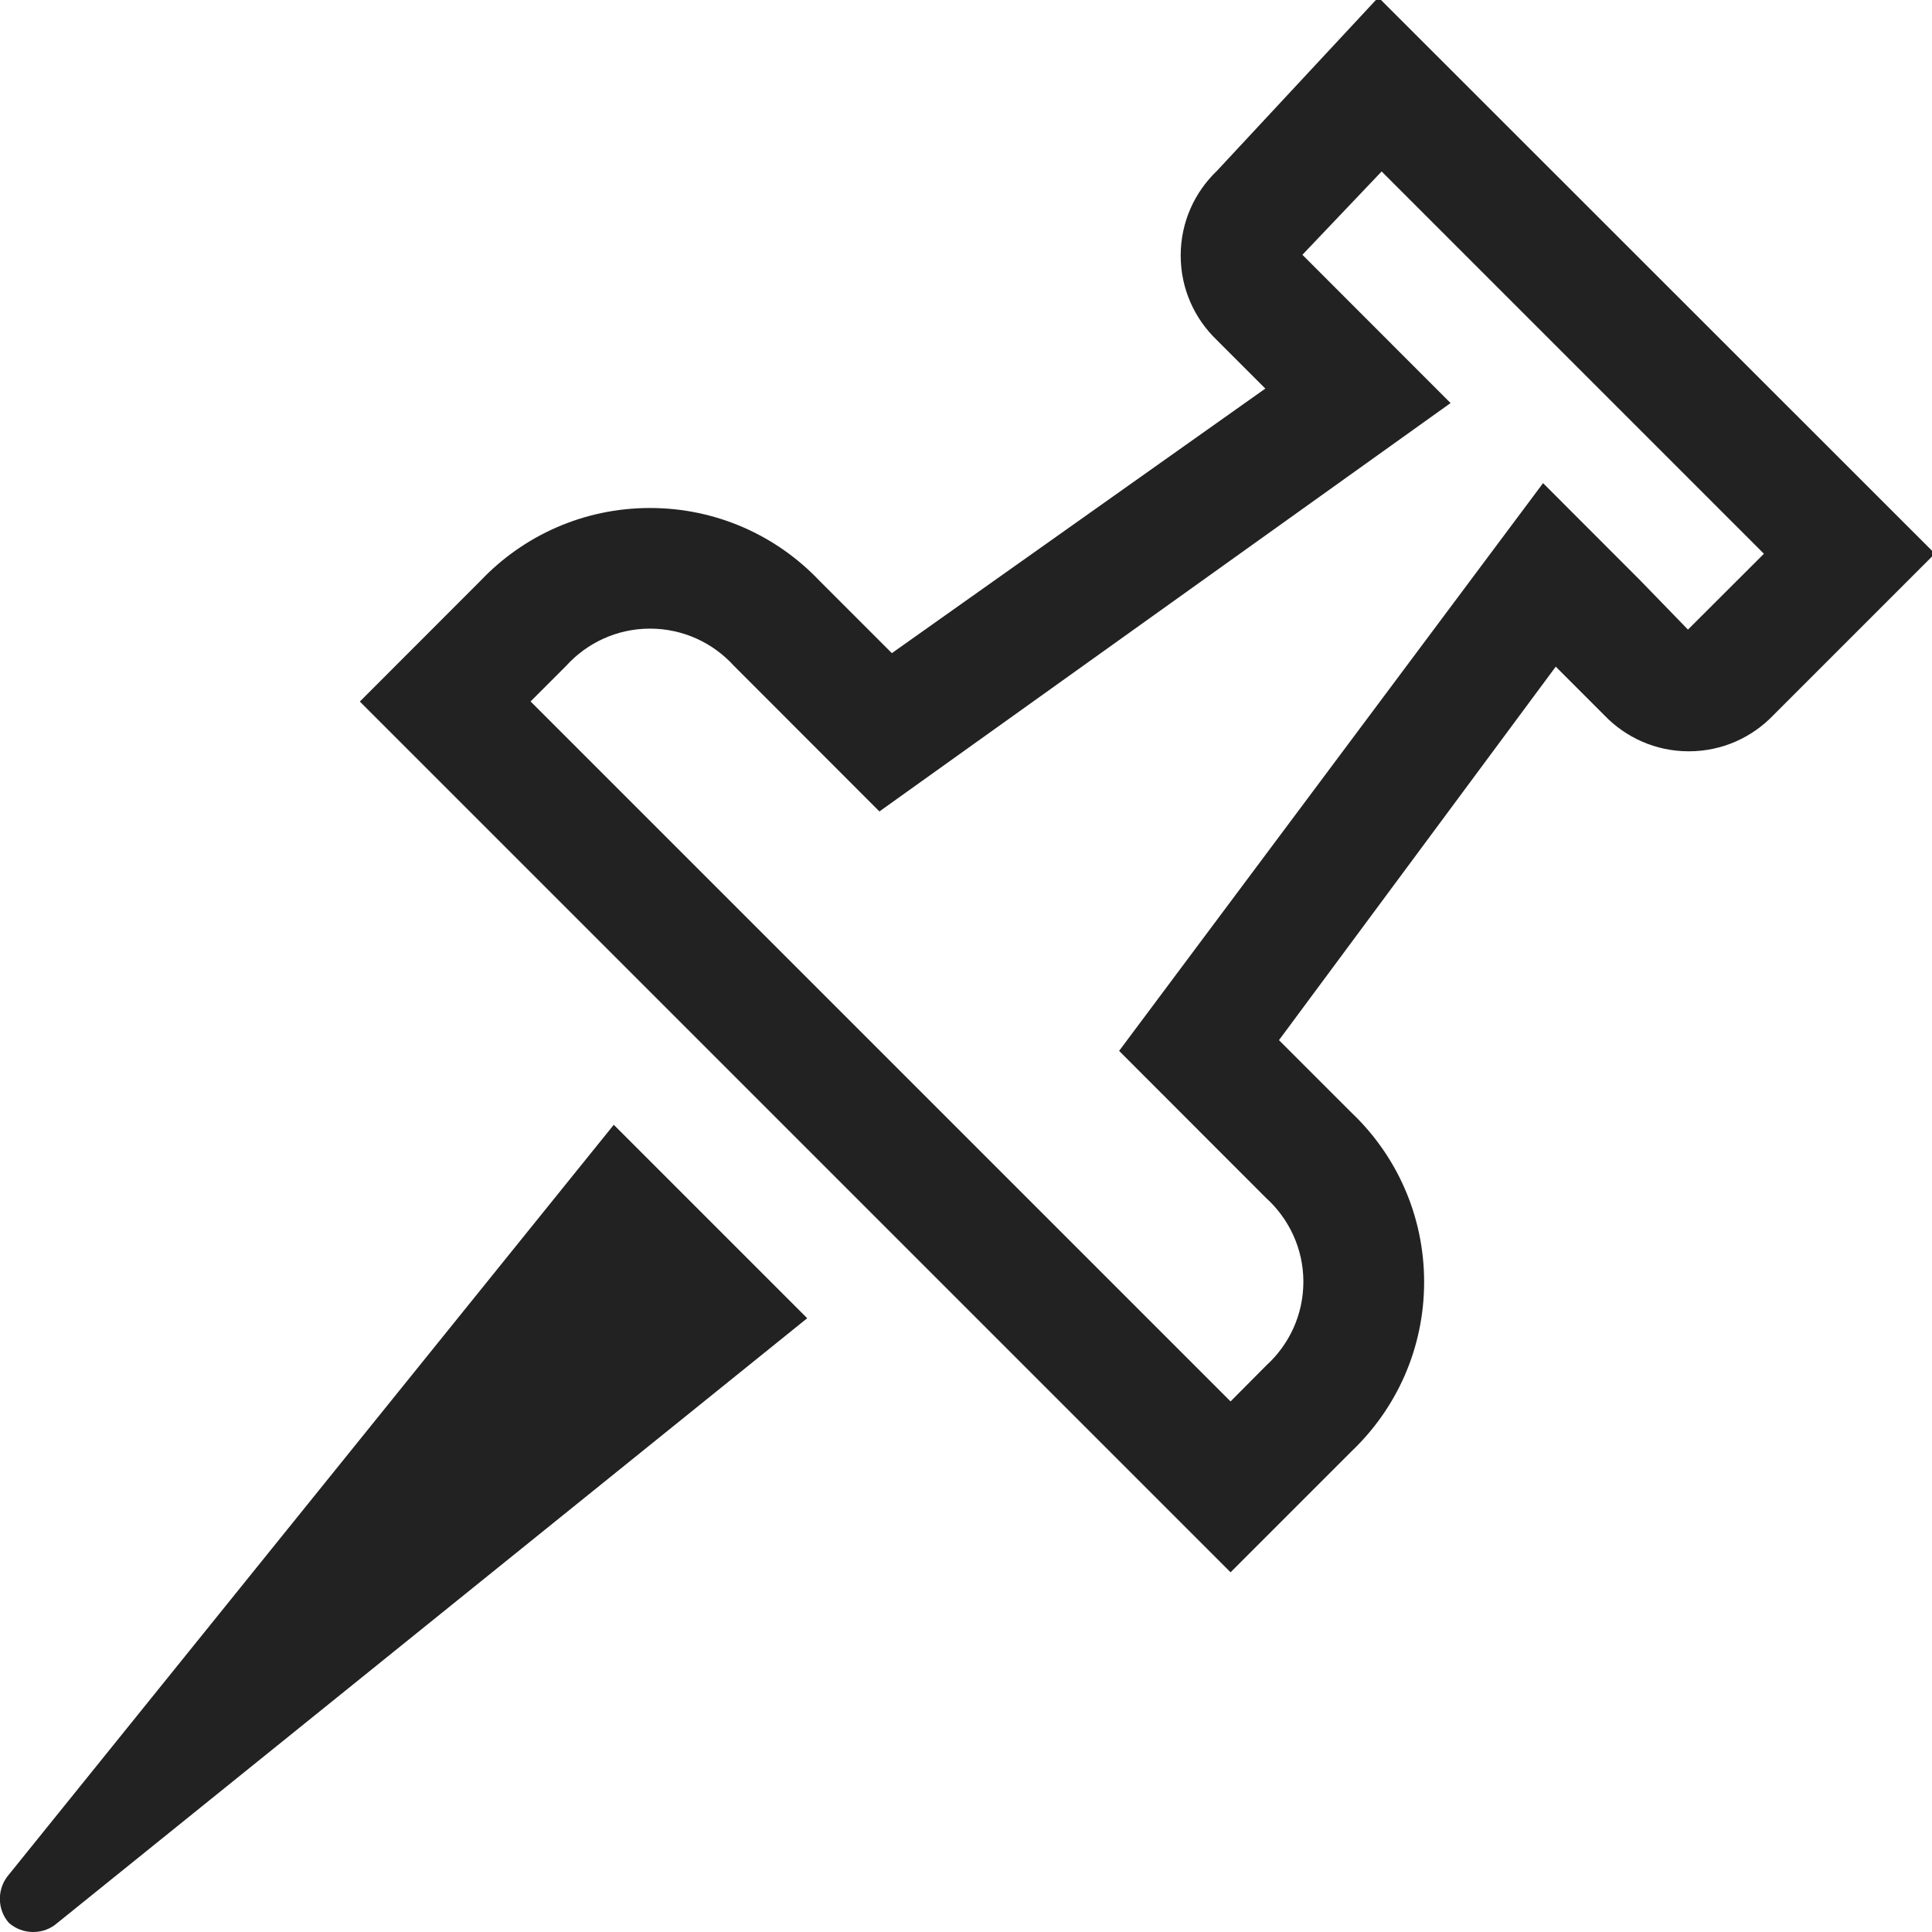 <!-- Generated by Trend Micro Style Portal -->
<svg version="1.1" xmlns="http://www.w3.org/2000/svg" width="16" height="16" viewBox="0 0 16 16">
  <title>thumbtack-o</title>
  <path fill="rgb(34,34,34)" d="M11.415-0.022l-1.337 1.437c-0.185 0.177-0.3 0.425-0.3 0.701s0.115 0.524 0.3 0.701l0 0 0.401 0.401-3.093 2.191-0.601-0.601c-0.353-0.371-0.851-0.601-1.402-0.601s-1.049 0.23-1.401 0.6l-0.001 0.001-1.001 1.002 7.211 7.211 1.002-1.002c0.371-0.353 0.601-0.851 0.601-1.402s-0.23-1.049-0.6-1.401l-0.001-0.001-0.601-0.601 2.292-3.093 0.401 0.401c0.177 0.185 0.425 0.3 0.701 0.3s0.524-0.115 0.701-0.3l0-0 1.337-1.337zM13.979 5.214l-0.388-0.4-0.812-0.813-3.511 4.702 1.216 1.217c0.19 0.172 0.31 0.42 0.31 0.695s-0.119 0.522-0.308 0.694l-0.001 0.001-0.294 0.296-5.797-5.797 0.294-0.294c0.172-0.19 0.42-0.309 0.695-0.309s0.523 0.119 0.694 0.307l0.001 0.001 1.205 1.206 4.73-3.382-1.227-1.228 0.656-0.69 3.166 3.166zM5.083 9.315l1.602 1.602-6.21 5.008c-0.053 0.047-0.123 0.075-0.2 0.075s-0.147-0.028-0.201-0.075l0 0c-0.047-0.053-0.075-0.123-0.075-0.2s0.028-0.147 0.075-0.201l-0 0z"></path>
</svg>